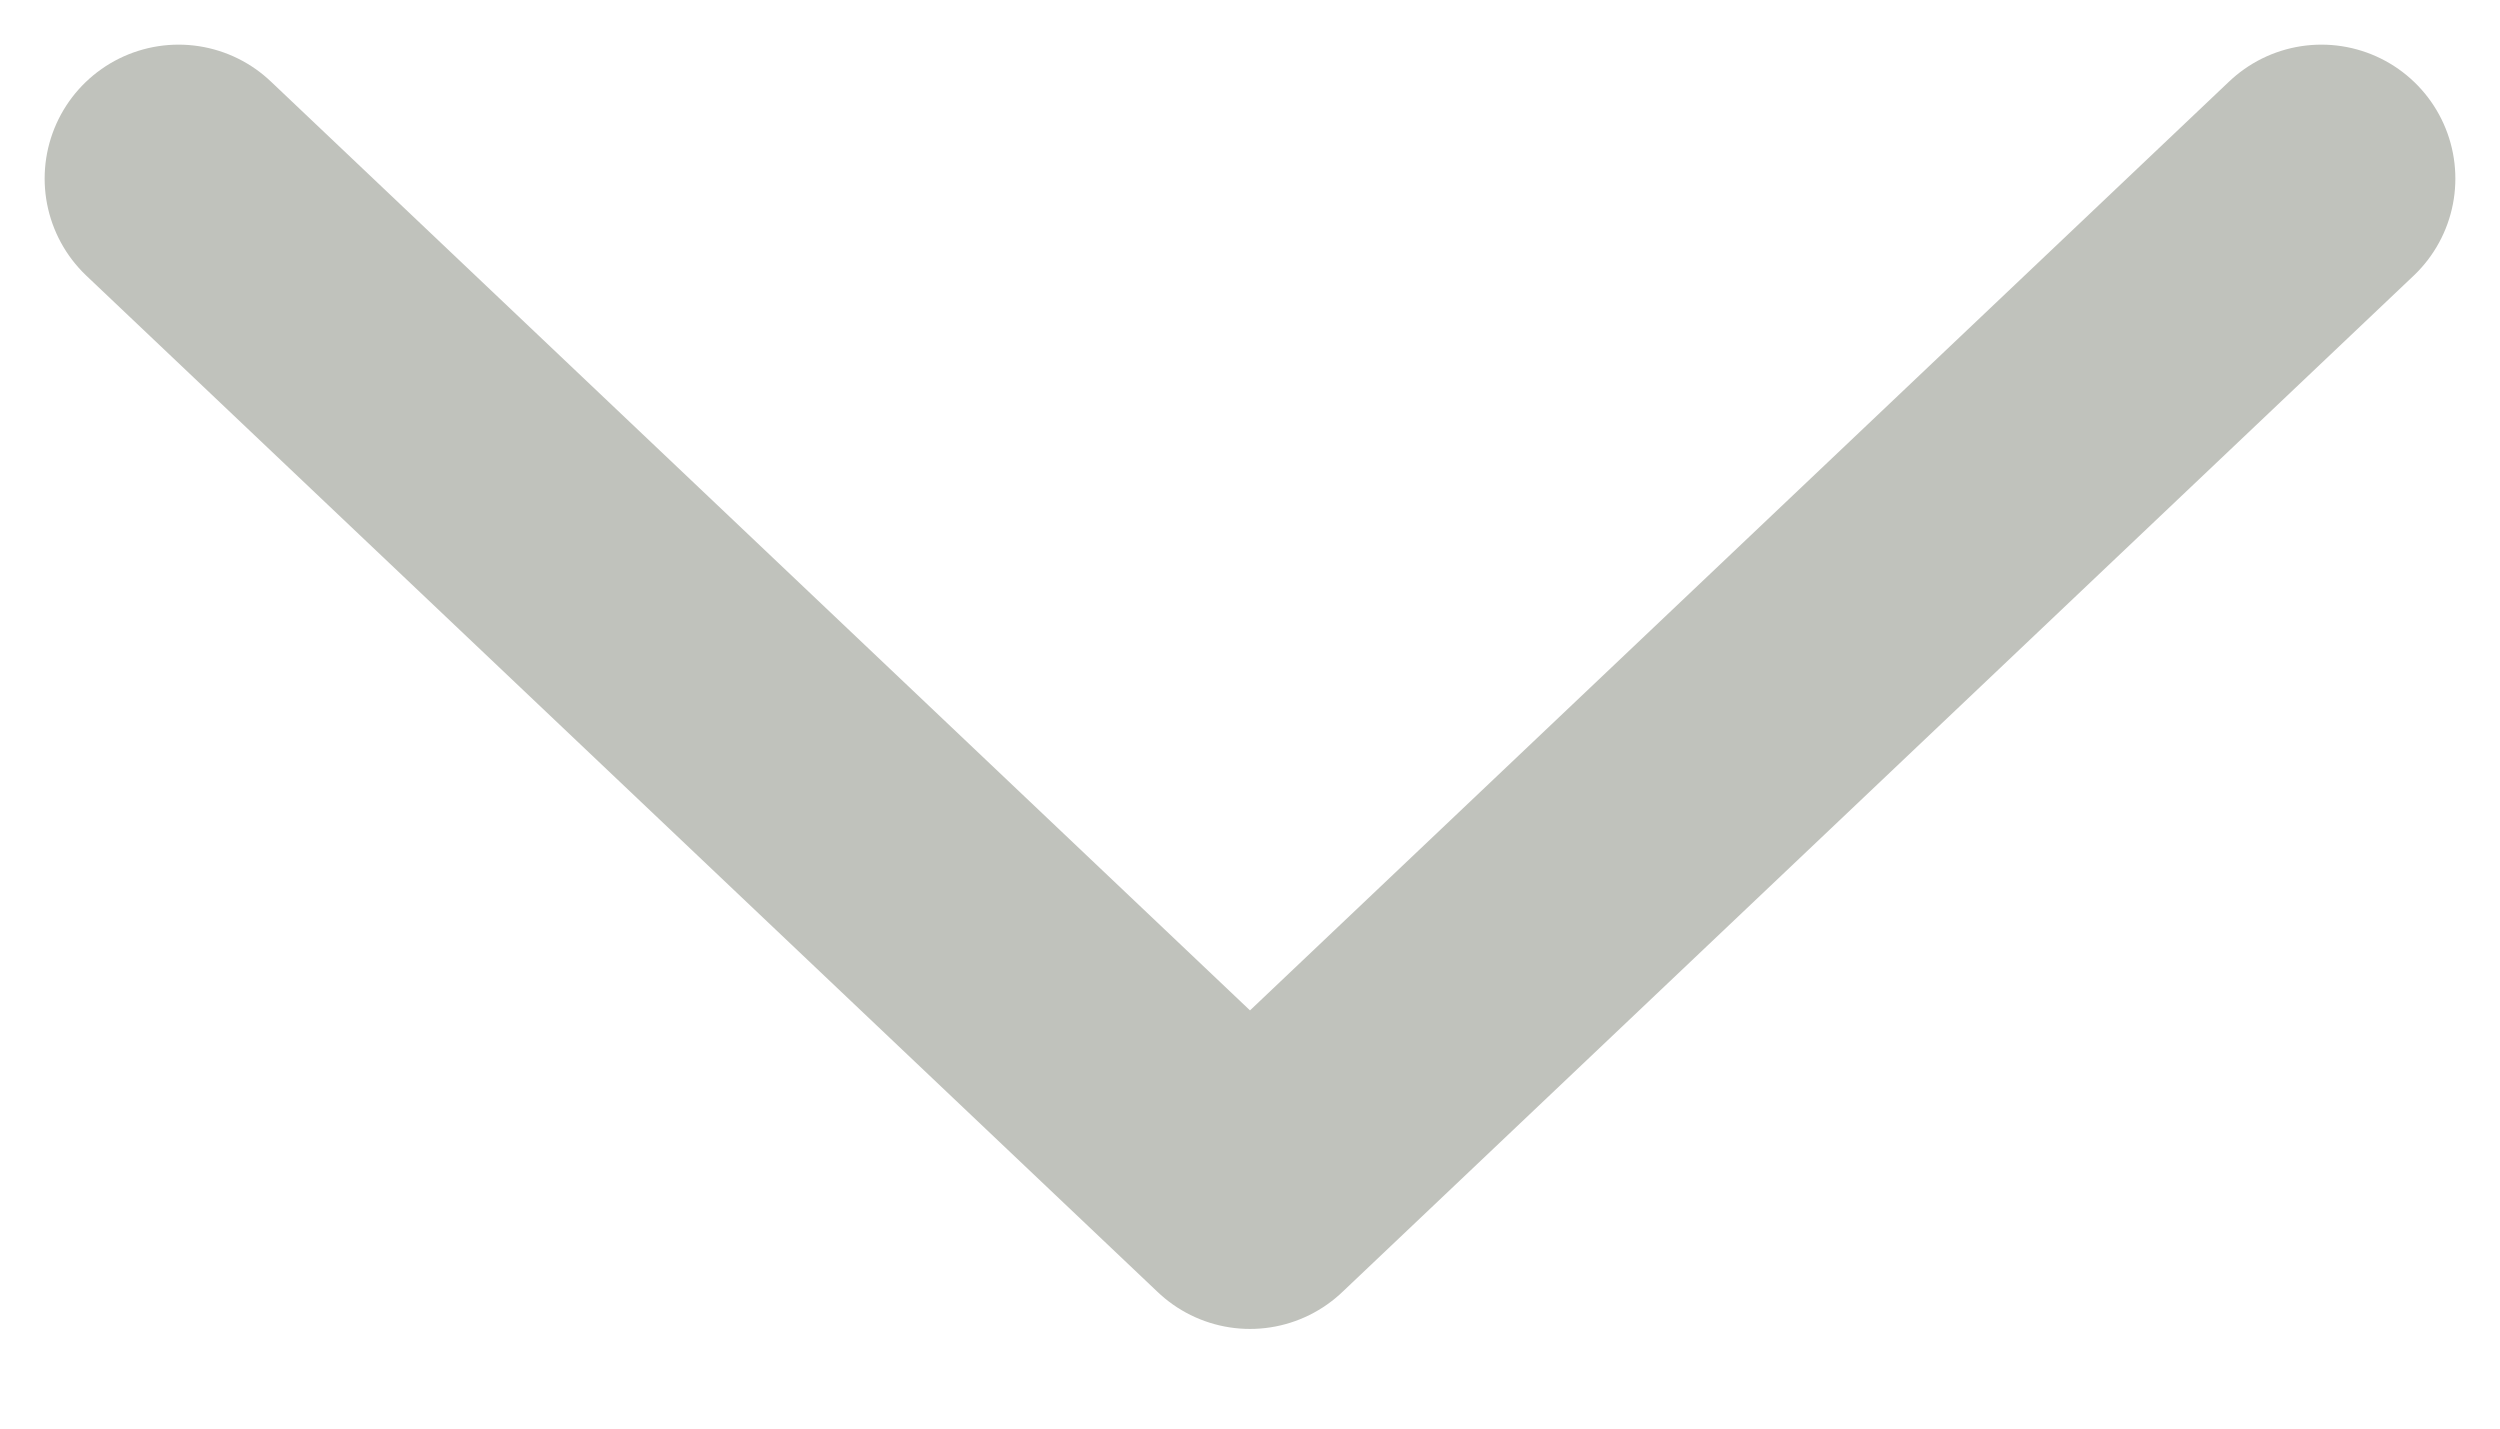 <svg width="14" height="8" viewBox="0 0 14 8" fill="none" xmlns="http://www.w3.org/2000/svg">
<path d="M1 1L7 6.692L13 1" stroke="#C0C2BC" stroke-width="1.5" stroke-linecap="round" stroke-linejoin="round"/>
</svg>
